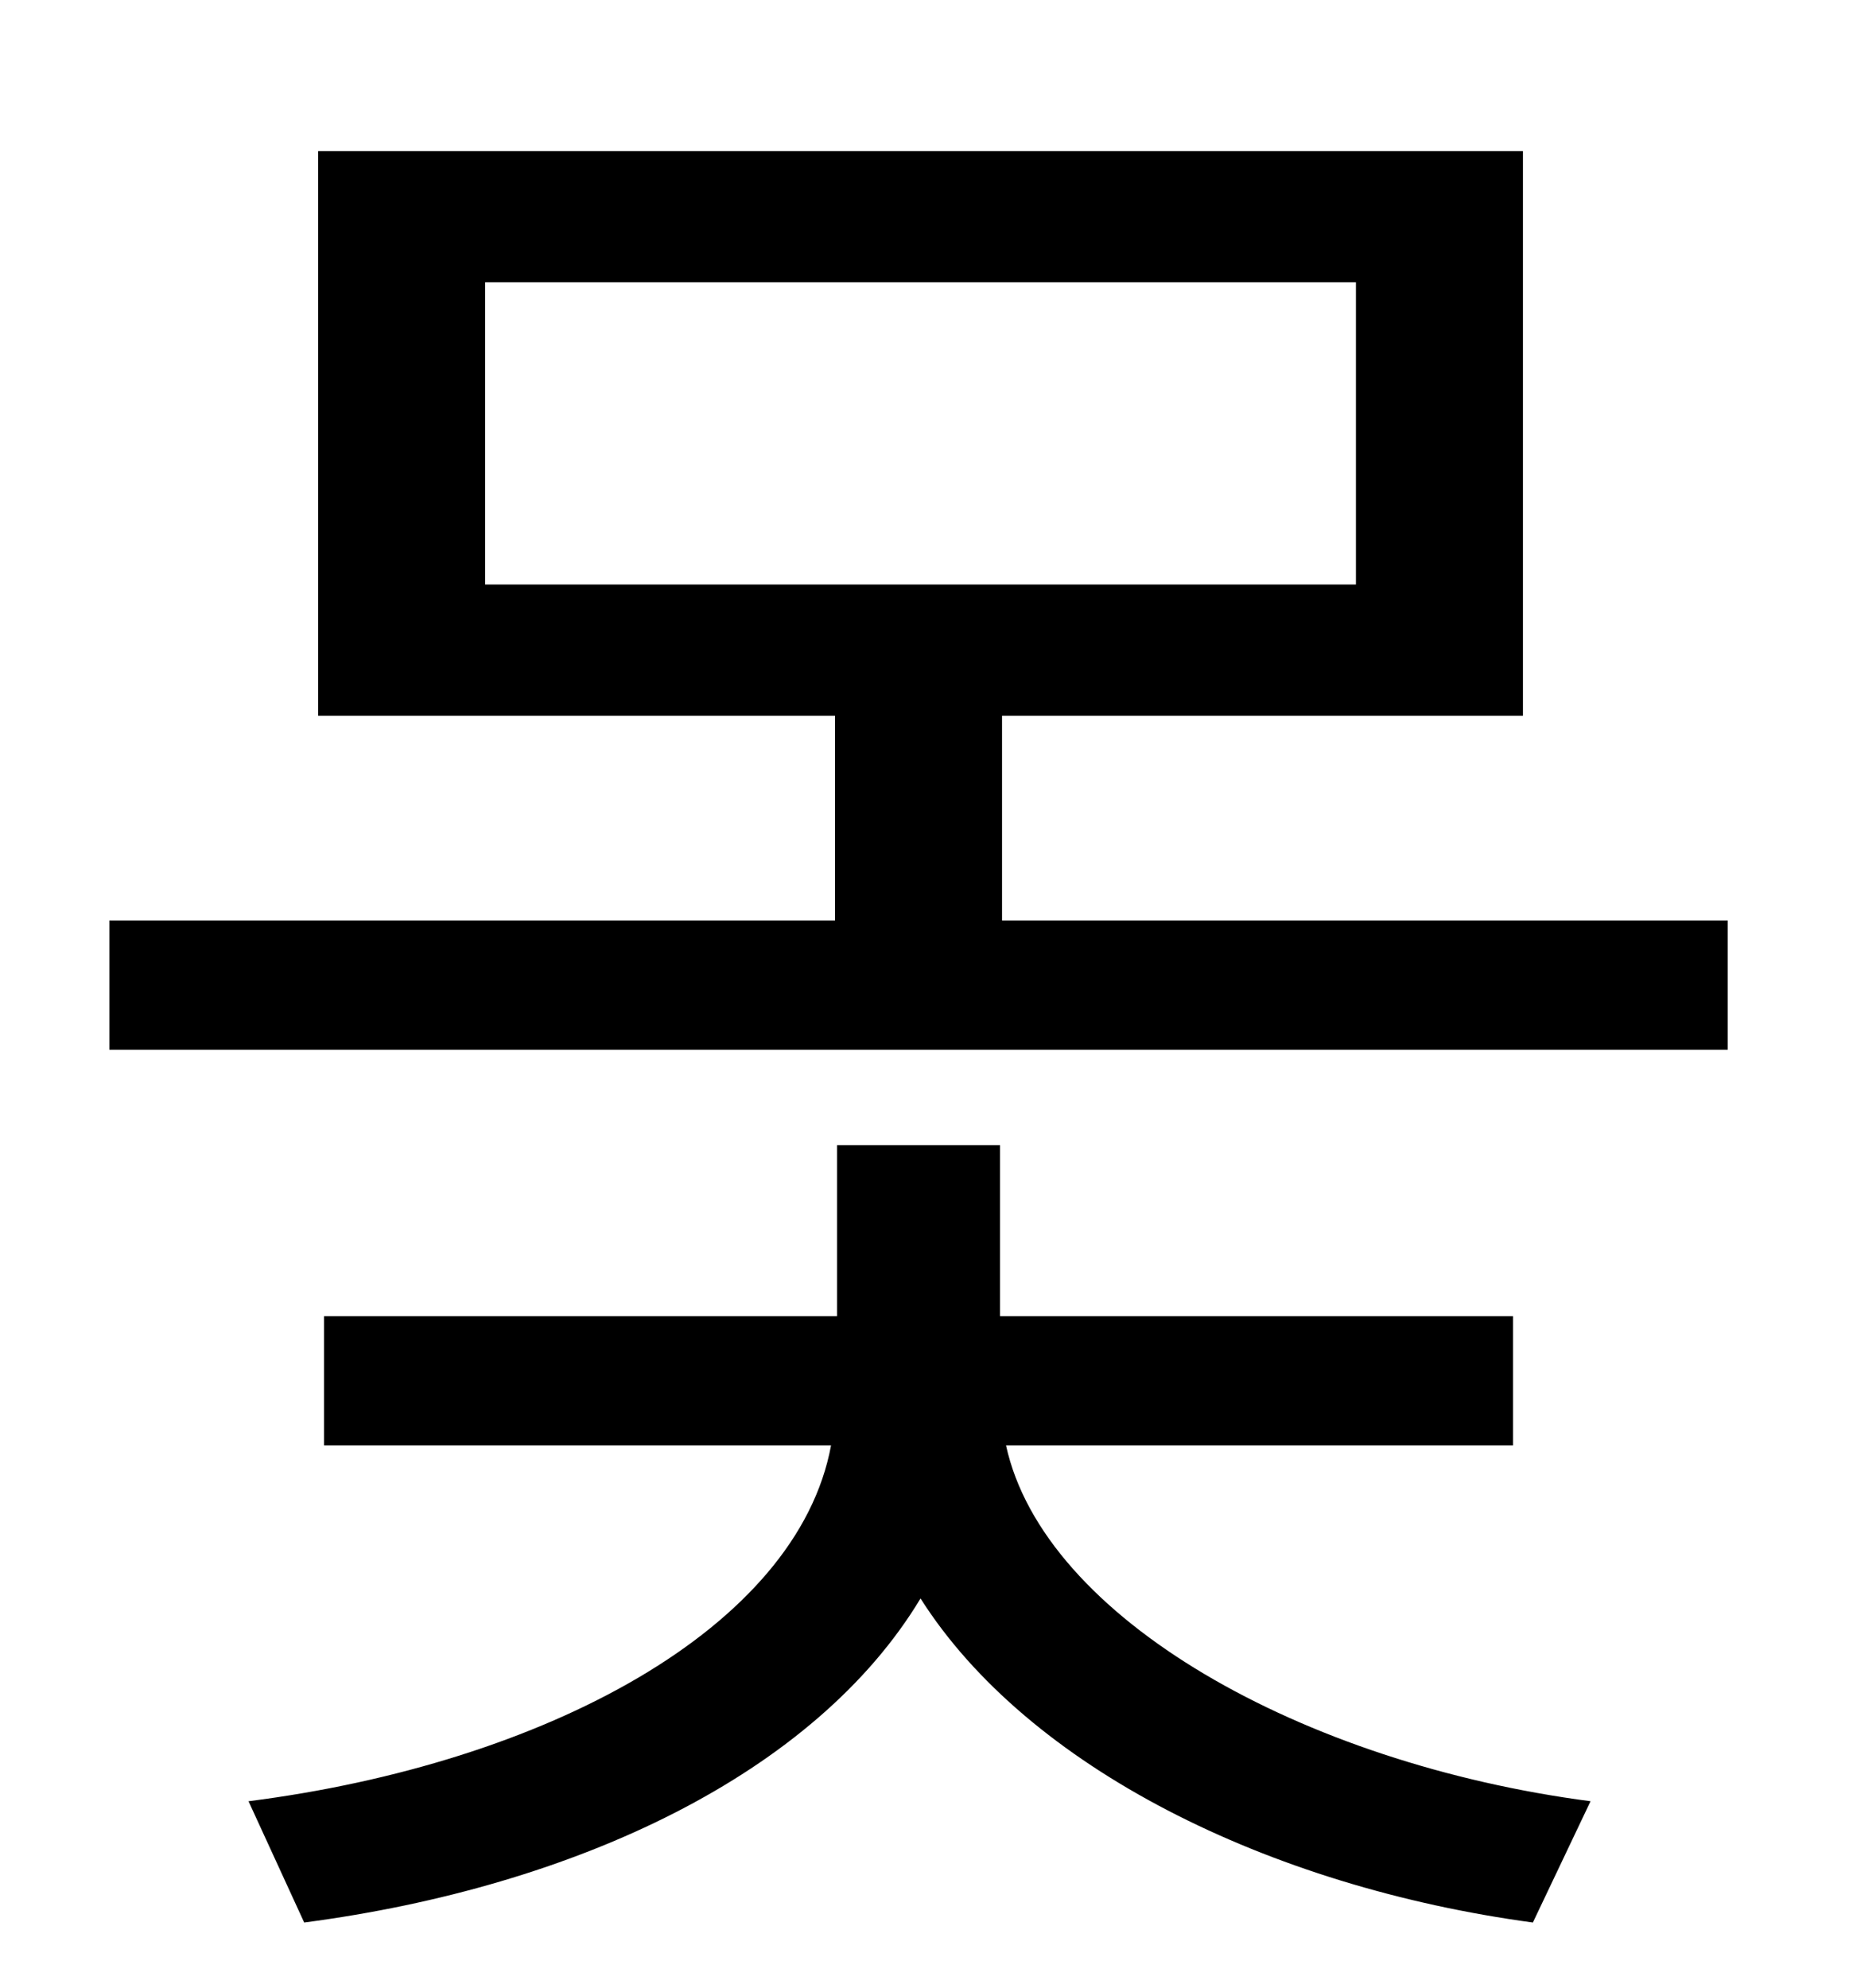 <?xml version="1.0" standalone="no"?>
<!DOCTYPE svg PUBLIC "-//W3C//DTD SVG 1.1//EN" "http://www.w3.org/Graphics/SVG/1.1/DTD/svg11.dtd" >
<svg xmlns="http://www.w3.org/2000/svg" xmlns:xlink="http://www.w3.org/1999/xlink" version="1.1" viewBox="-10 0 930 1000">
   <path fill="currentColor"
d="M751 727h-255c19 87 149 160 294 179l-29 61c-133 -18 -254 -78 -308 -163c-53 88 -173 145 -310 163l-28 -61c149 -19 276 -87 293 -179h-255v-65h258v-86h82v86h258v65zM234 142v152h438v-152h-438zM494 463h365v65h-814v-65h365v-103h-260v-284h606v284h-262v103z" />
</svg>
